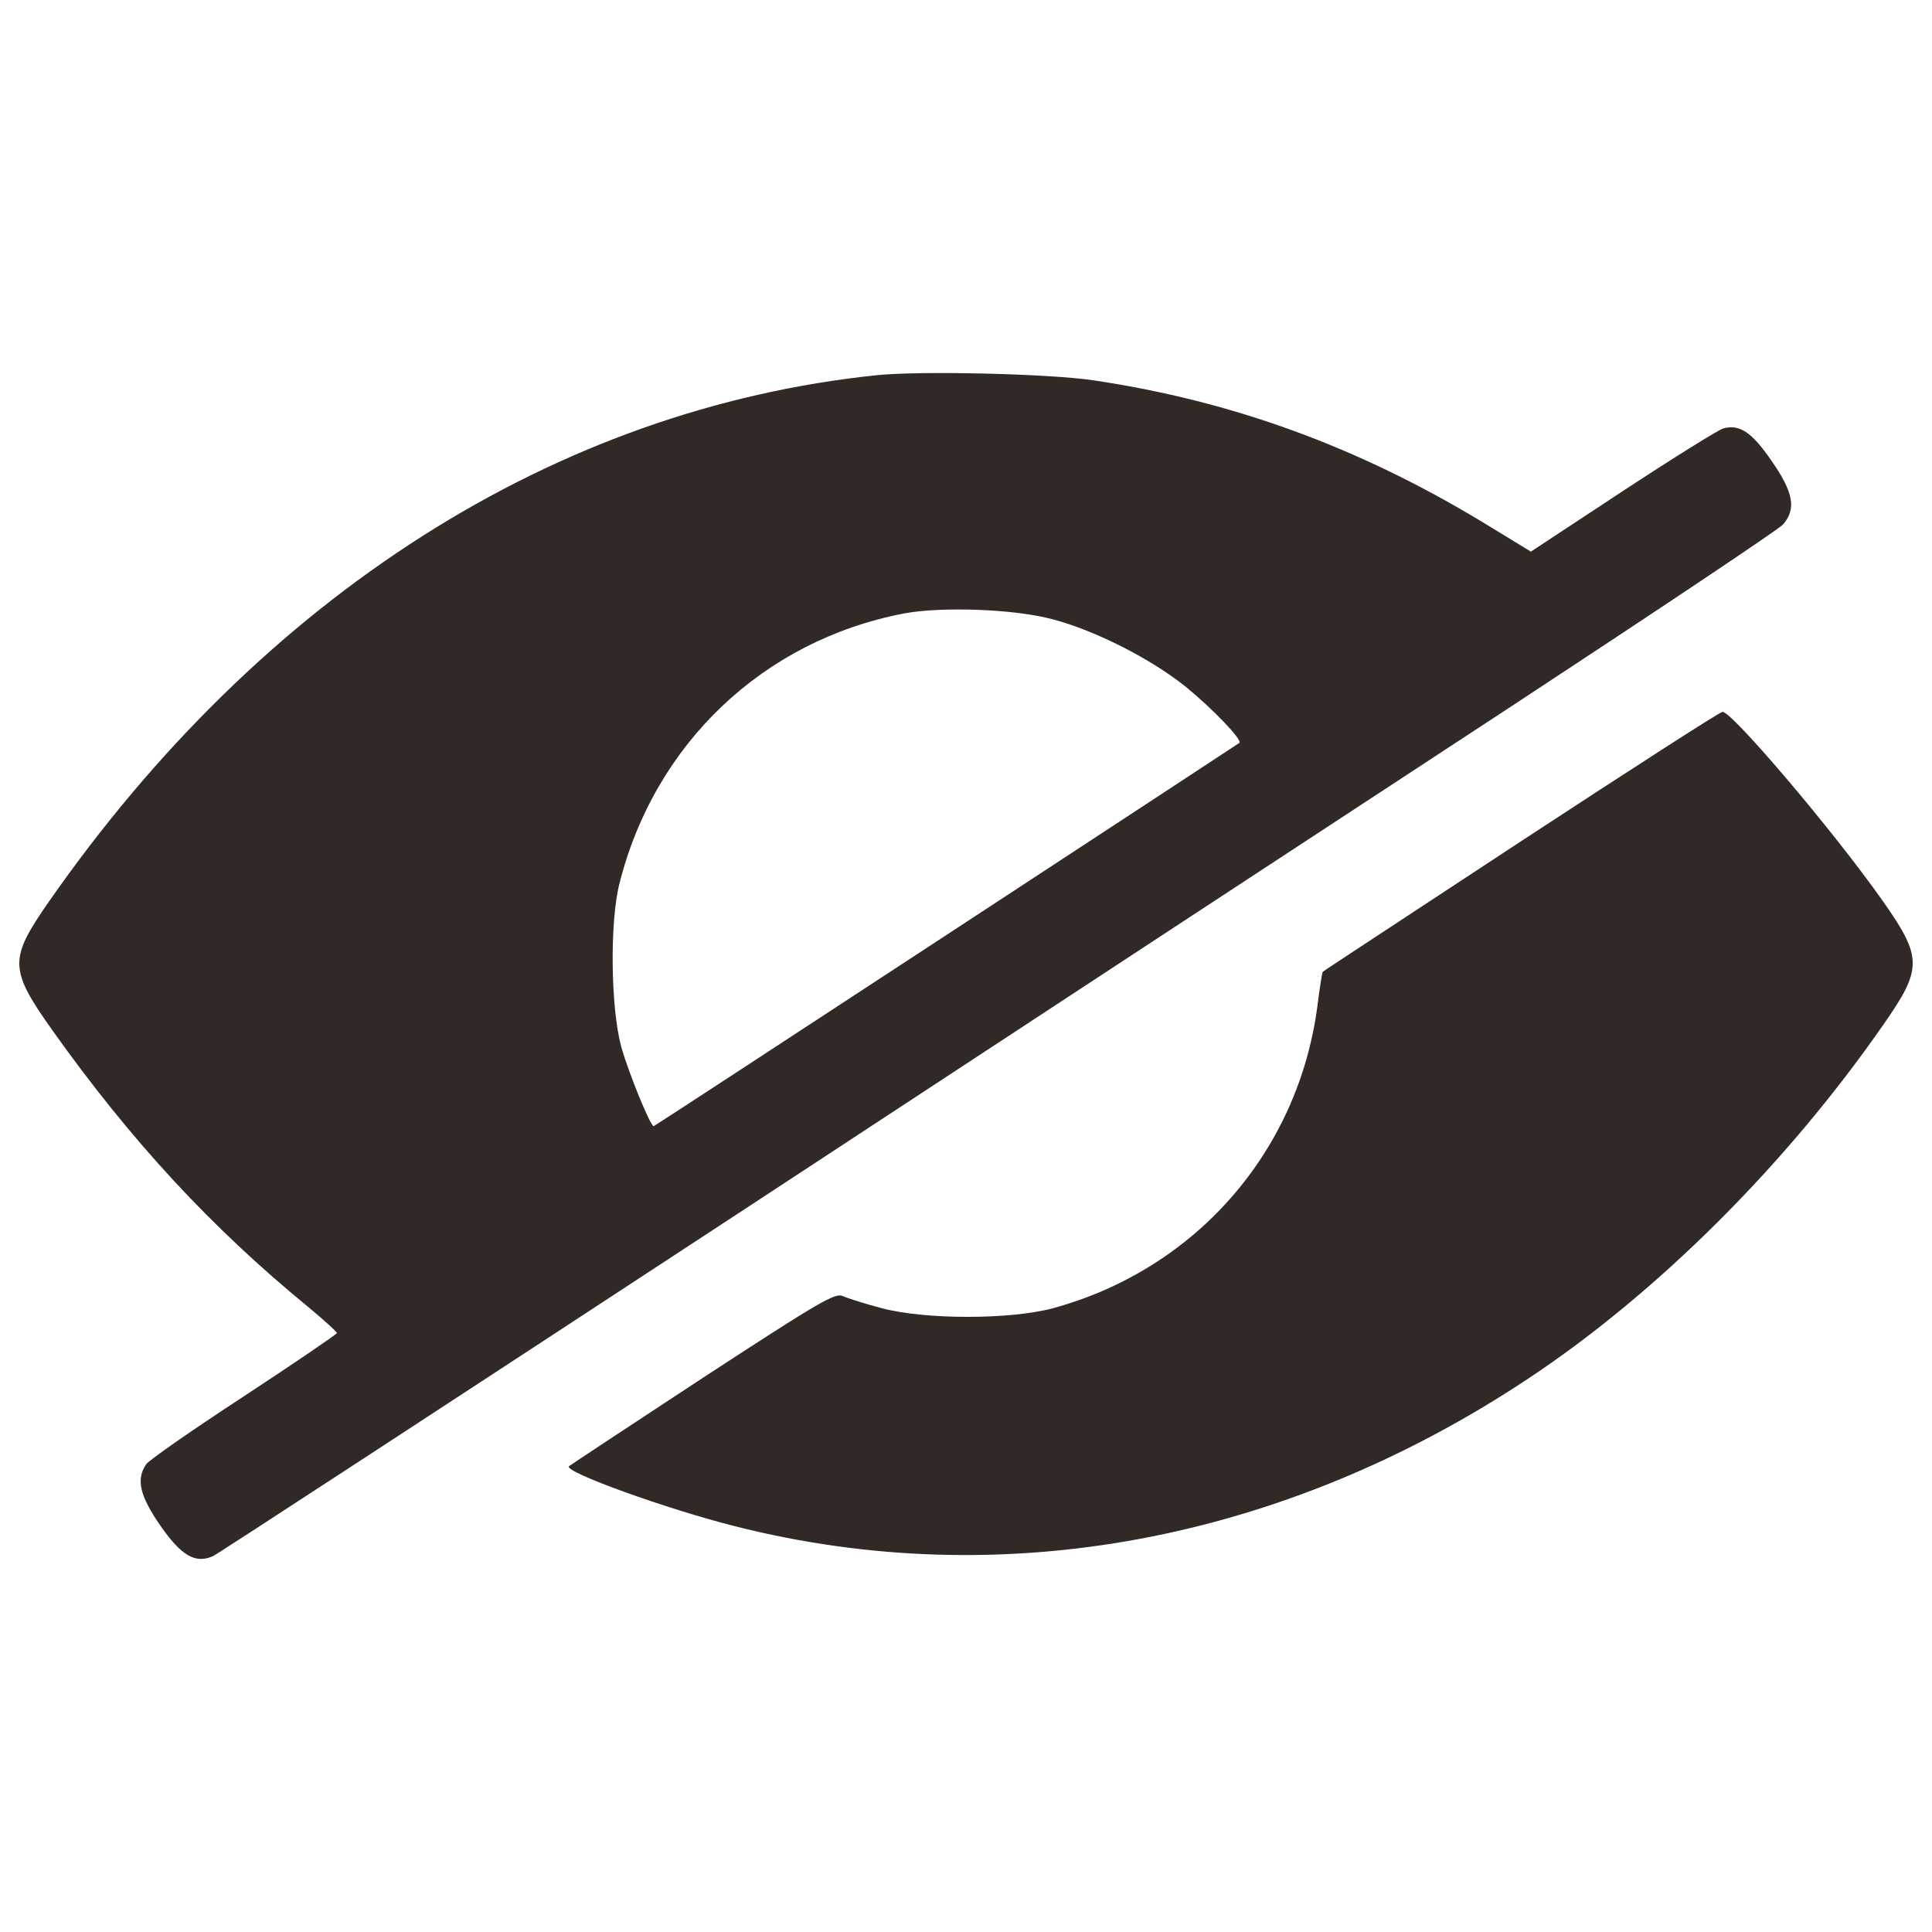 <?xml version="1.0" encoding="UTF-8"?>
<!-- Svg Vector Icons : http://www.onlinewebfonts.com/icon -->
<!DOCTYPE svg PUBLIC "-//W3C//DTD SVG 1.1//EN" "http://www.w3.org/Graphics/SVG/1.1/DTD/svg11.dtd">
<svg version="1.1" xmlns="http://www.w3.org/2000/svg" xmlns:xlink="http://www.w3.org/1999/xlink" x="0px" y="0px" viewBox="0 0 1000 1000" enable-background="new 0 0 1000 1000" xml:space="preserve">
    <g><g transform="translate(0,511) scale(0.1,-0.1)"><path d="M4540.1,3168.2C2875.9,2995.8,1357.3,2028.8,250.4,439.3C45.5,144.4,47.5,92.7,271.5-223.3C677.5-794,1093.1-1244,1598.6-1657.6c80.4-67,145.5-126.4,145.5-132.1c0-5.8-216.4-153.2-478.8-325.5c-264.3-172.4-492.2-331.3-507.5-352.4c-55.5-78.5-34.5-164.7,72.8-319.8c109.2-157.1,181.9-197.3,271.9-157.1c24.9,11.5,1250.5,812,2723.2,1777.1C5298.4-200.3,7106.2,985.1,7843.5,1467.7c737.3,484.5,1359.7,900.1,1384.6,926.9c70.9,80.4,55.5,166.6-59.4,331.3c-101.5,147.5-164.7,189.6-249,166.6c-23-5.7-256.6-151.3-519-323.6l-476.8-314.1L7673,2407.9c-643.4,388.8-1292.6,626.2-2012.7,733.5C5430.6,3175.8,4768,3191.2,4540.1,3168.2z M5449.7,1904.3c218.3-57.5,509.4-204.9,689.4-350.4c136-111.1,293-273.9,275.8-289.2c-21.1-15.3-3025.7-1983.9-3031.5-1983.9c-17.2,0-132.1,281.5-168.5,413.6c-53.6,199.2-59.4,637.7-9.6,838.8c181.9,727.7,745,1262,1474.6,1401.8C4875.2,1971.3,5252.5,1957.9,5449.7,1904.3z" fill="#302926"/><path d="M7872.2,755.3c-561.1-369.6-1024.5-672.2-1026.4-676c-1.9-1.9-15.3-82.3-26.8-176.2c-99.6-756.4-632-1363.5-1369.2-1564.6c-222.2-59.4-660.7-59.4-884.7,0c-88.1,23-178.1,51.7-203,63.2c-40.2,17.2-116.8-26.8-723.9-423.2c-373.4-245.1-683.7-450-693.2-457.7c-28.7-28.7,501.7-220.2,857.9-310.2c1380.7-350.5,2836.1-80.4,4107.7,764.1c666.4,442.4,1332.9,1105,1838.4,1832.7c203,291.1,203,346.6-9.6,647.3c-252.8,358.1-773.7,970.9-823.5,970.9C8902.5,1425.5,8433.3,1122.9,7872.2,755.3z" fill="#302926"/></g></g>
</svg>
